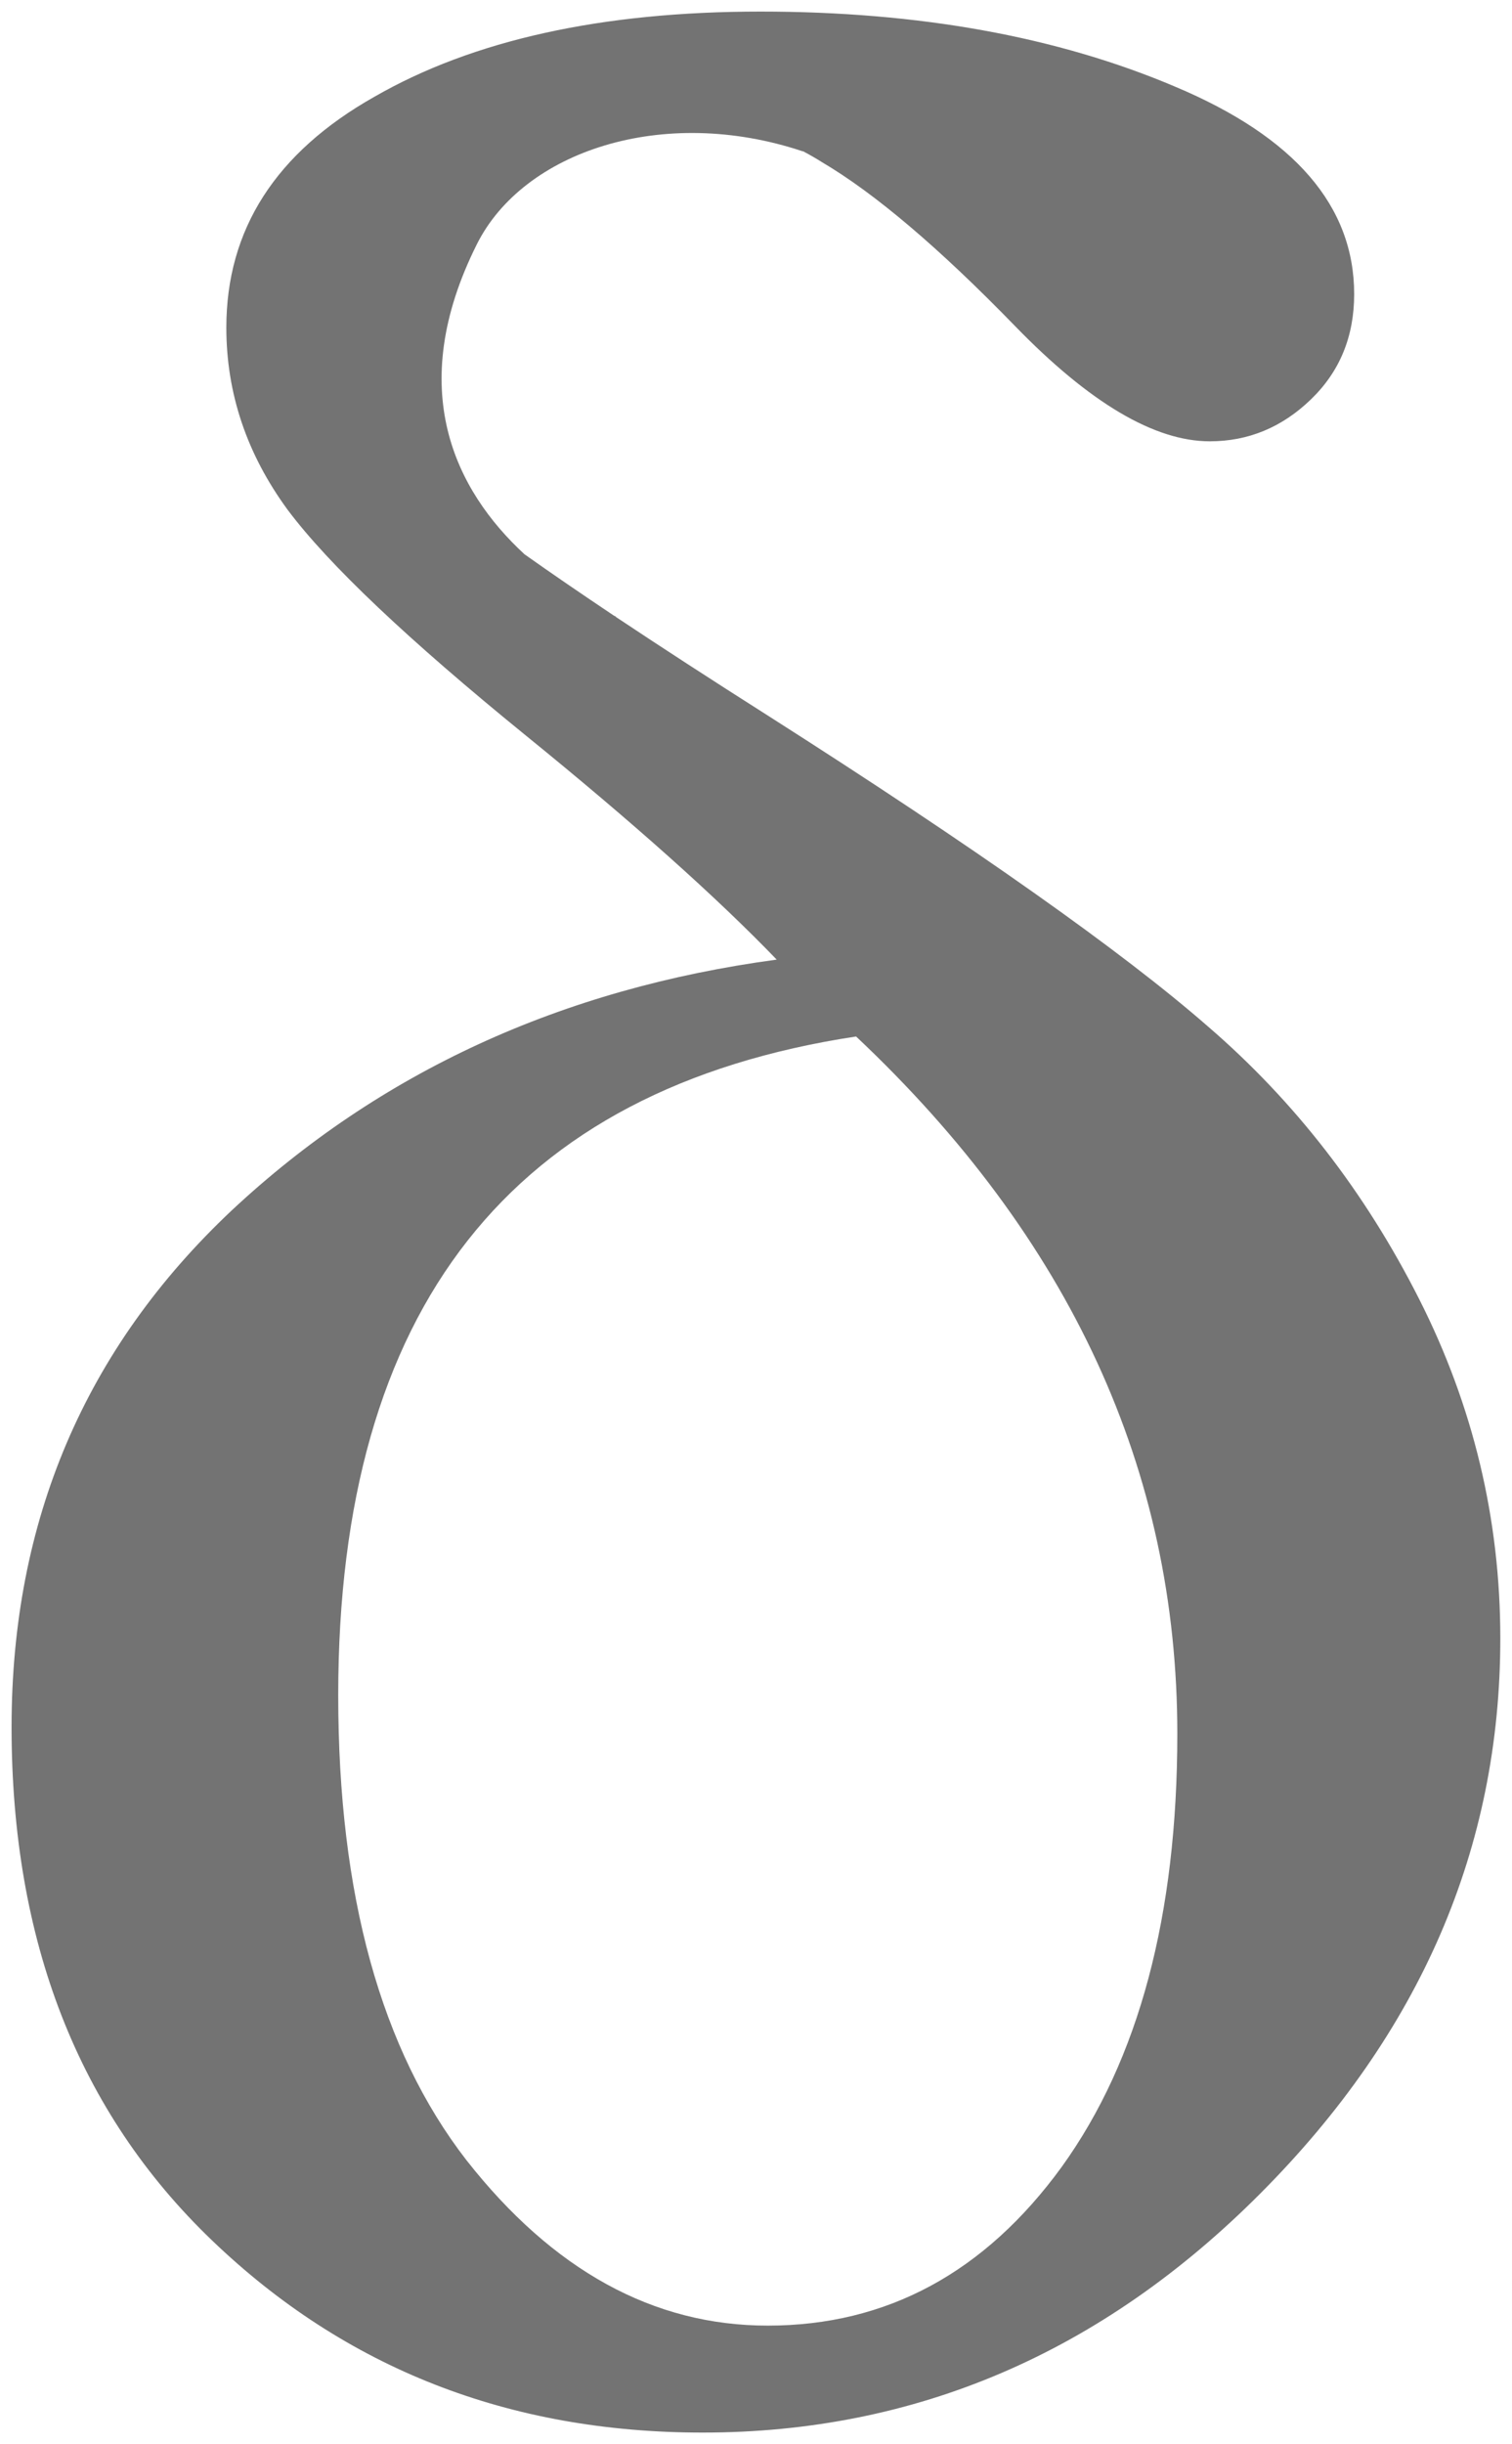 <svg width="26" height="42" viewBox="0 0 26 42" fill="none" xmlns="http://www.w3.org/2000/svg">
<path fill-rule="evenodd" clip-rule="evenodd" d="M9.043 12.639C10.884 14.133 12.322 15.416 13.356 16.489C9.653 16.987 6.529 18.423 3.985 20.798C1.461 23.173 0.199 26.132 0.199 29.675C0.199 33.353 1.347 36.293 3.644 38.495C5.94 40.698 8.753 41.799 12.084 41.799C15.745 41.799 18.942 40.43 21.672 37.691C24.424 34.933 25.799 31.753 25.799 28.153C25.799 26.104 25.334 24.159 24.403 22.321C23.472 20.482 22.262 18.921 20.772 17.638C19.303 16.355 16.78 14.573 13.201 12.294C12.219 11.671 11.347 11.105 10.583 10.596L10.598 10.599C10.584 10.592 10.57 10.585 10.556 10.578C9.982 10.194 9.469 9.843 9.019 9.524C7.831 8.428 6.953 6.691 8.199 4.199C8.999 2.599 11.399 1.799 13.799 2.599H13.809C13.919 2.657 14.027 2.719 14.132 2.785C15.042 3.321 16.149 4.26 17.452 5.6C18.735 6.922 19.852 7.583 20.803 7.583C21.465 7.583 22.045 7.343 22.541 6.864C23.038 6.386 23.286 5.782 23.286 5.054C23.286 3.541 22.262 2.354 20.214 1.492C18.186 0.63 15.807 0.199 13.077 0.199C10.346 0.199 8.133 0.688 6.436 1.664C4.74 2.622 3.892 3.944 3.892 5.629C3.892 6.759 4.244 7.803 4.947 8.761C5.65 9.699 7.016 10.992 9.043 12.639ZM5.816 29.13C5.816 22.484 8.784 18.71 14.721 17.81C18.404 21.277 20.245 25.27 20.245 29.79C20.245 32.912 19.583 35.393 18.259 37.231C16.935 39.051 15.249 39.961 13.201 39.961C11.236 39.961 9.508 39.013 8.019 37.116C6.55 35.22 5.816 32.558 5.816 29.13Z" fill="#737373"/>
</svg>
